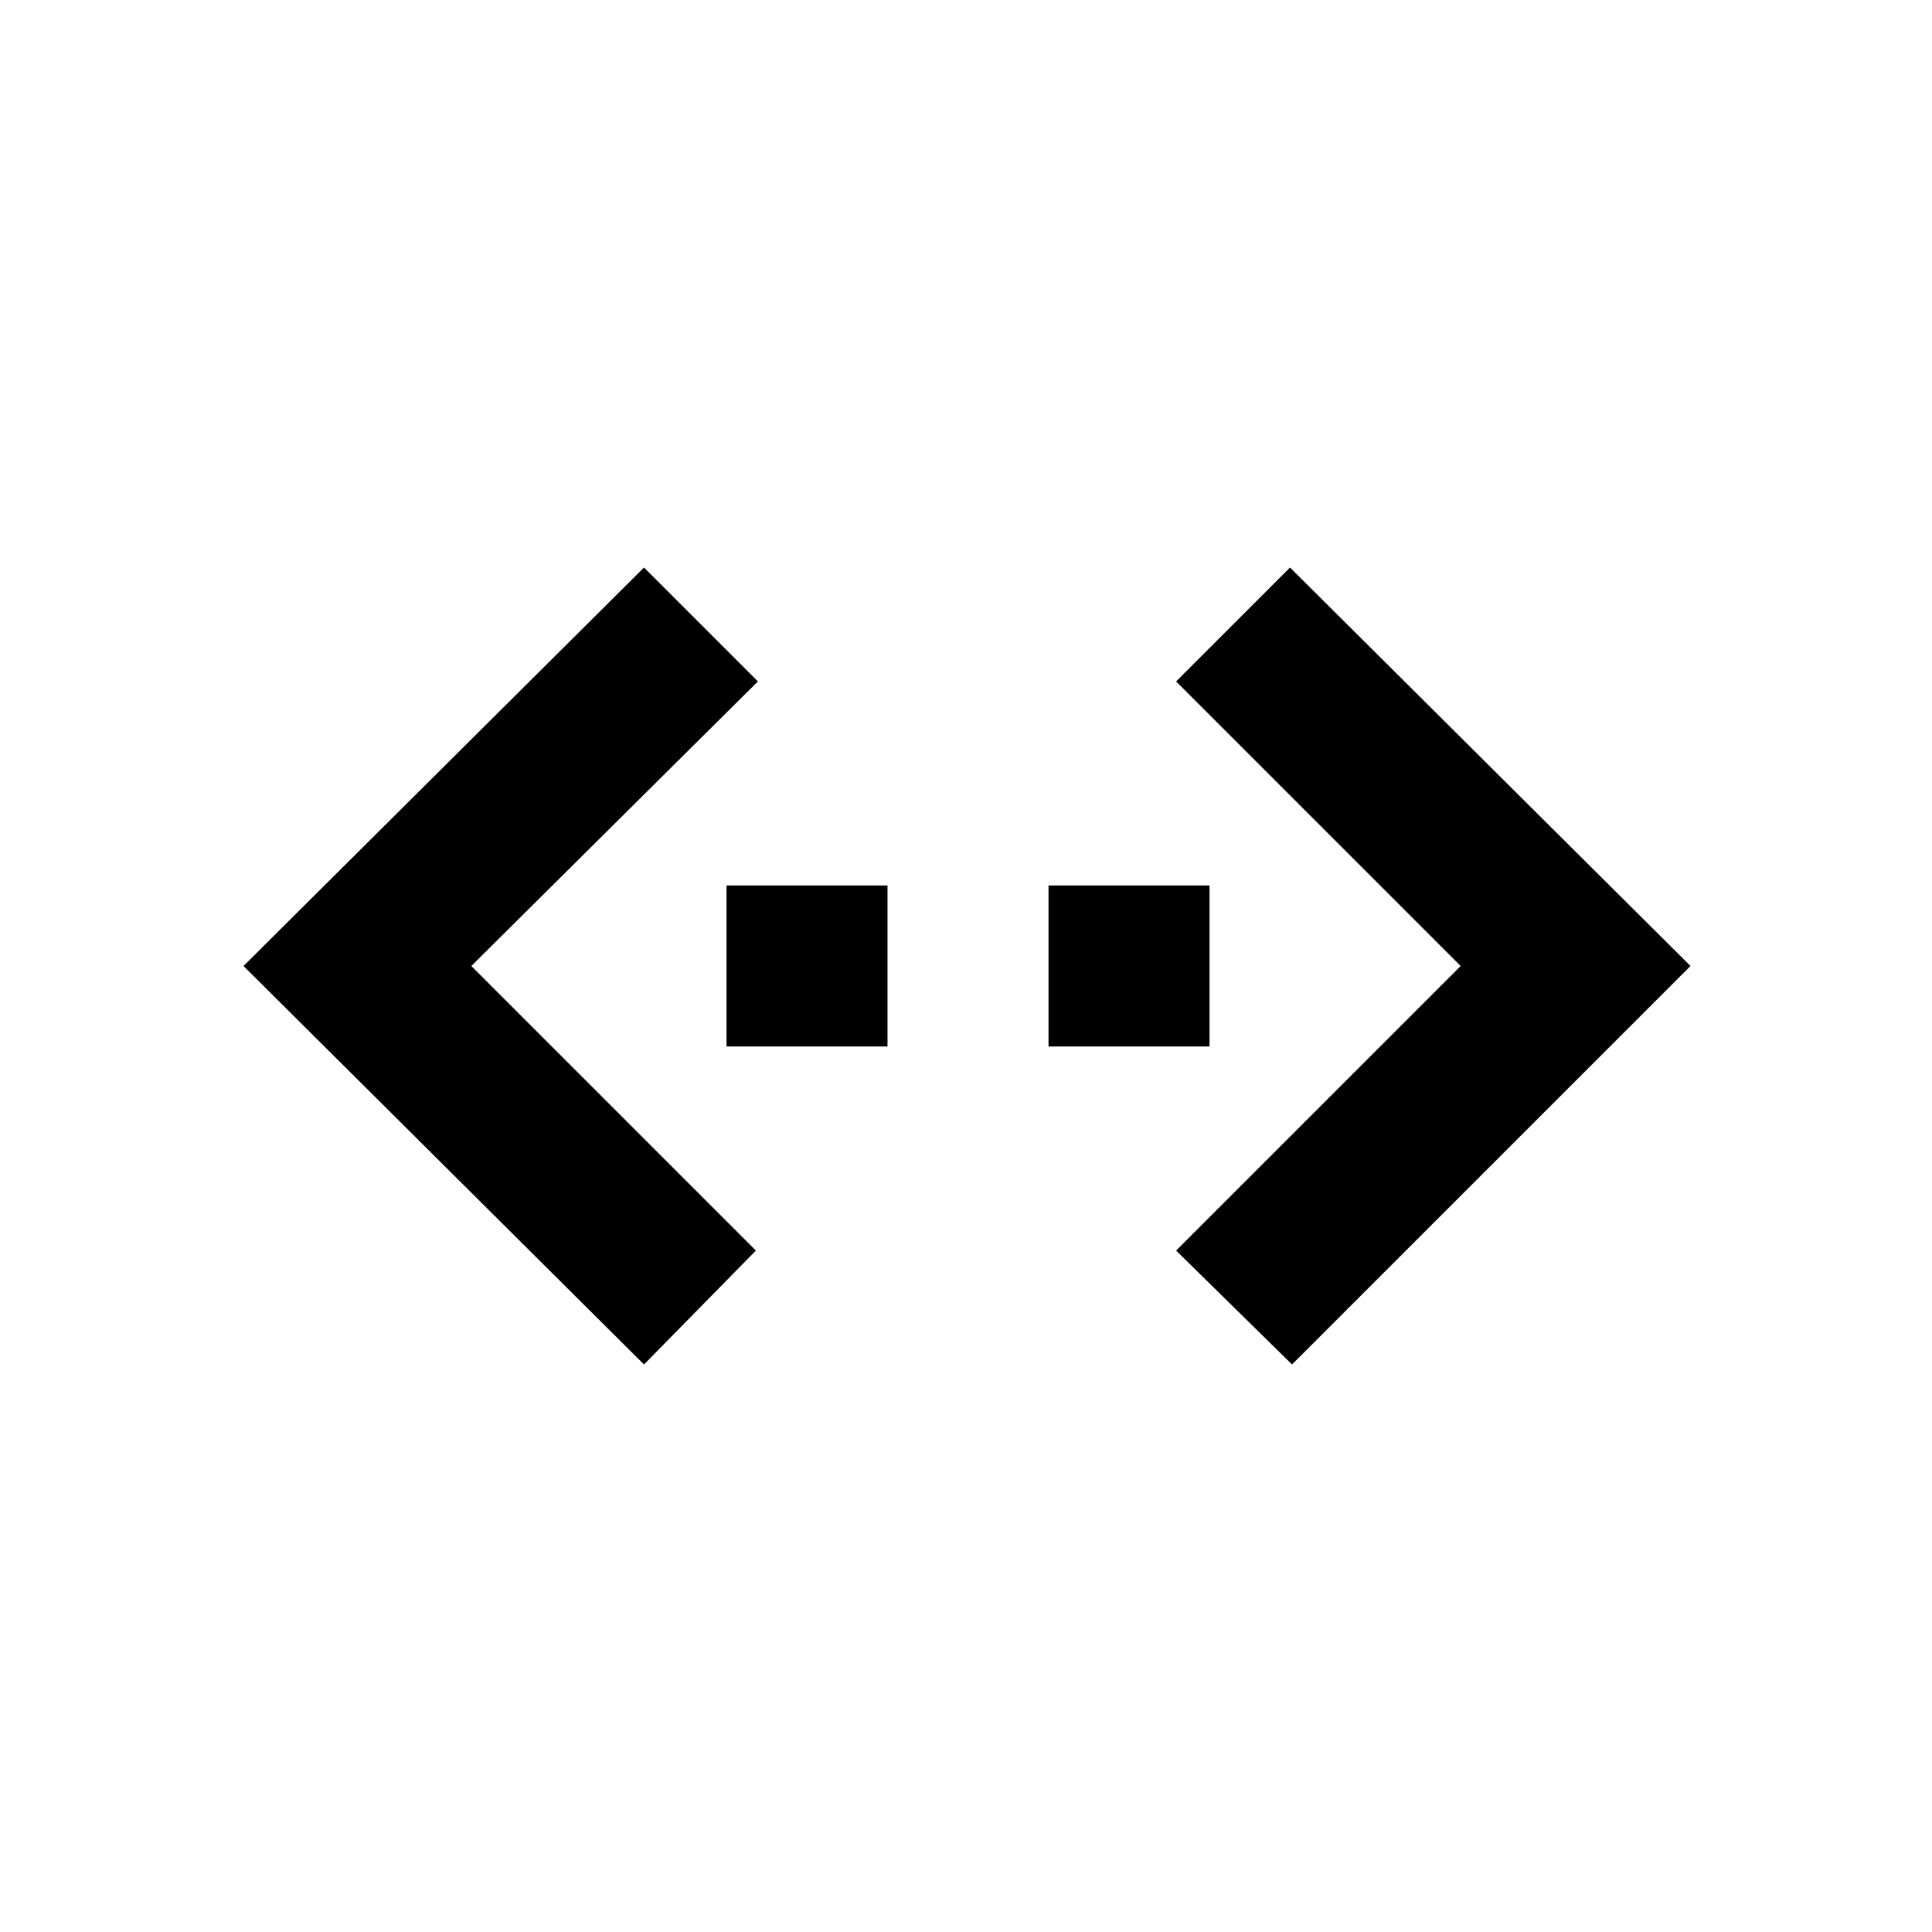 <svg xmlns="http://www.w3.org/2000/svg" viewBox="0 0 48 48"><path d="M29.22,31.07,36.29,24l-7.07-7.07,2.83-2.83L42,24l-9.9,9.9ZM16,33.9,6.05,24,16,14.1l2.83,2.83L11.71,24l7.07,7.07ZM22.05,22h-4v4h4Zm8,0h-4v4h4Z"/><rect width="48" height="48" style="fill:none"/></svg>